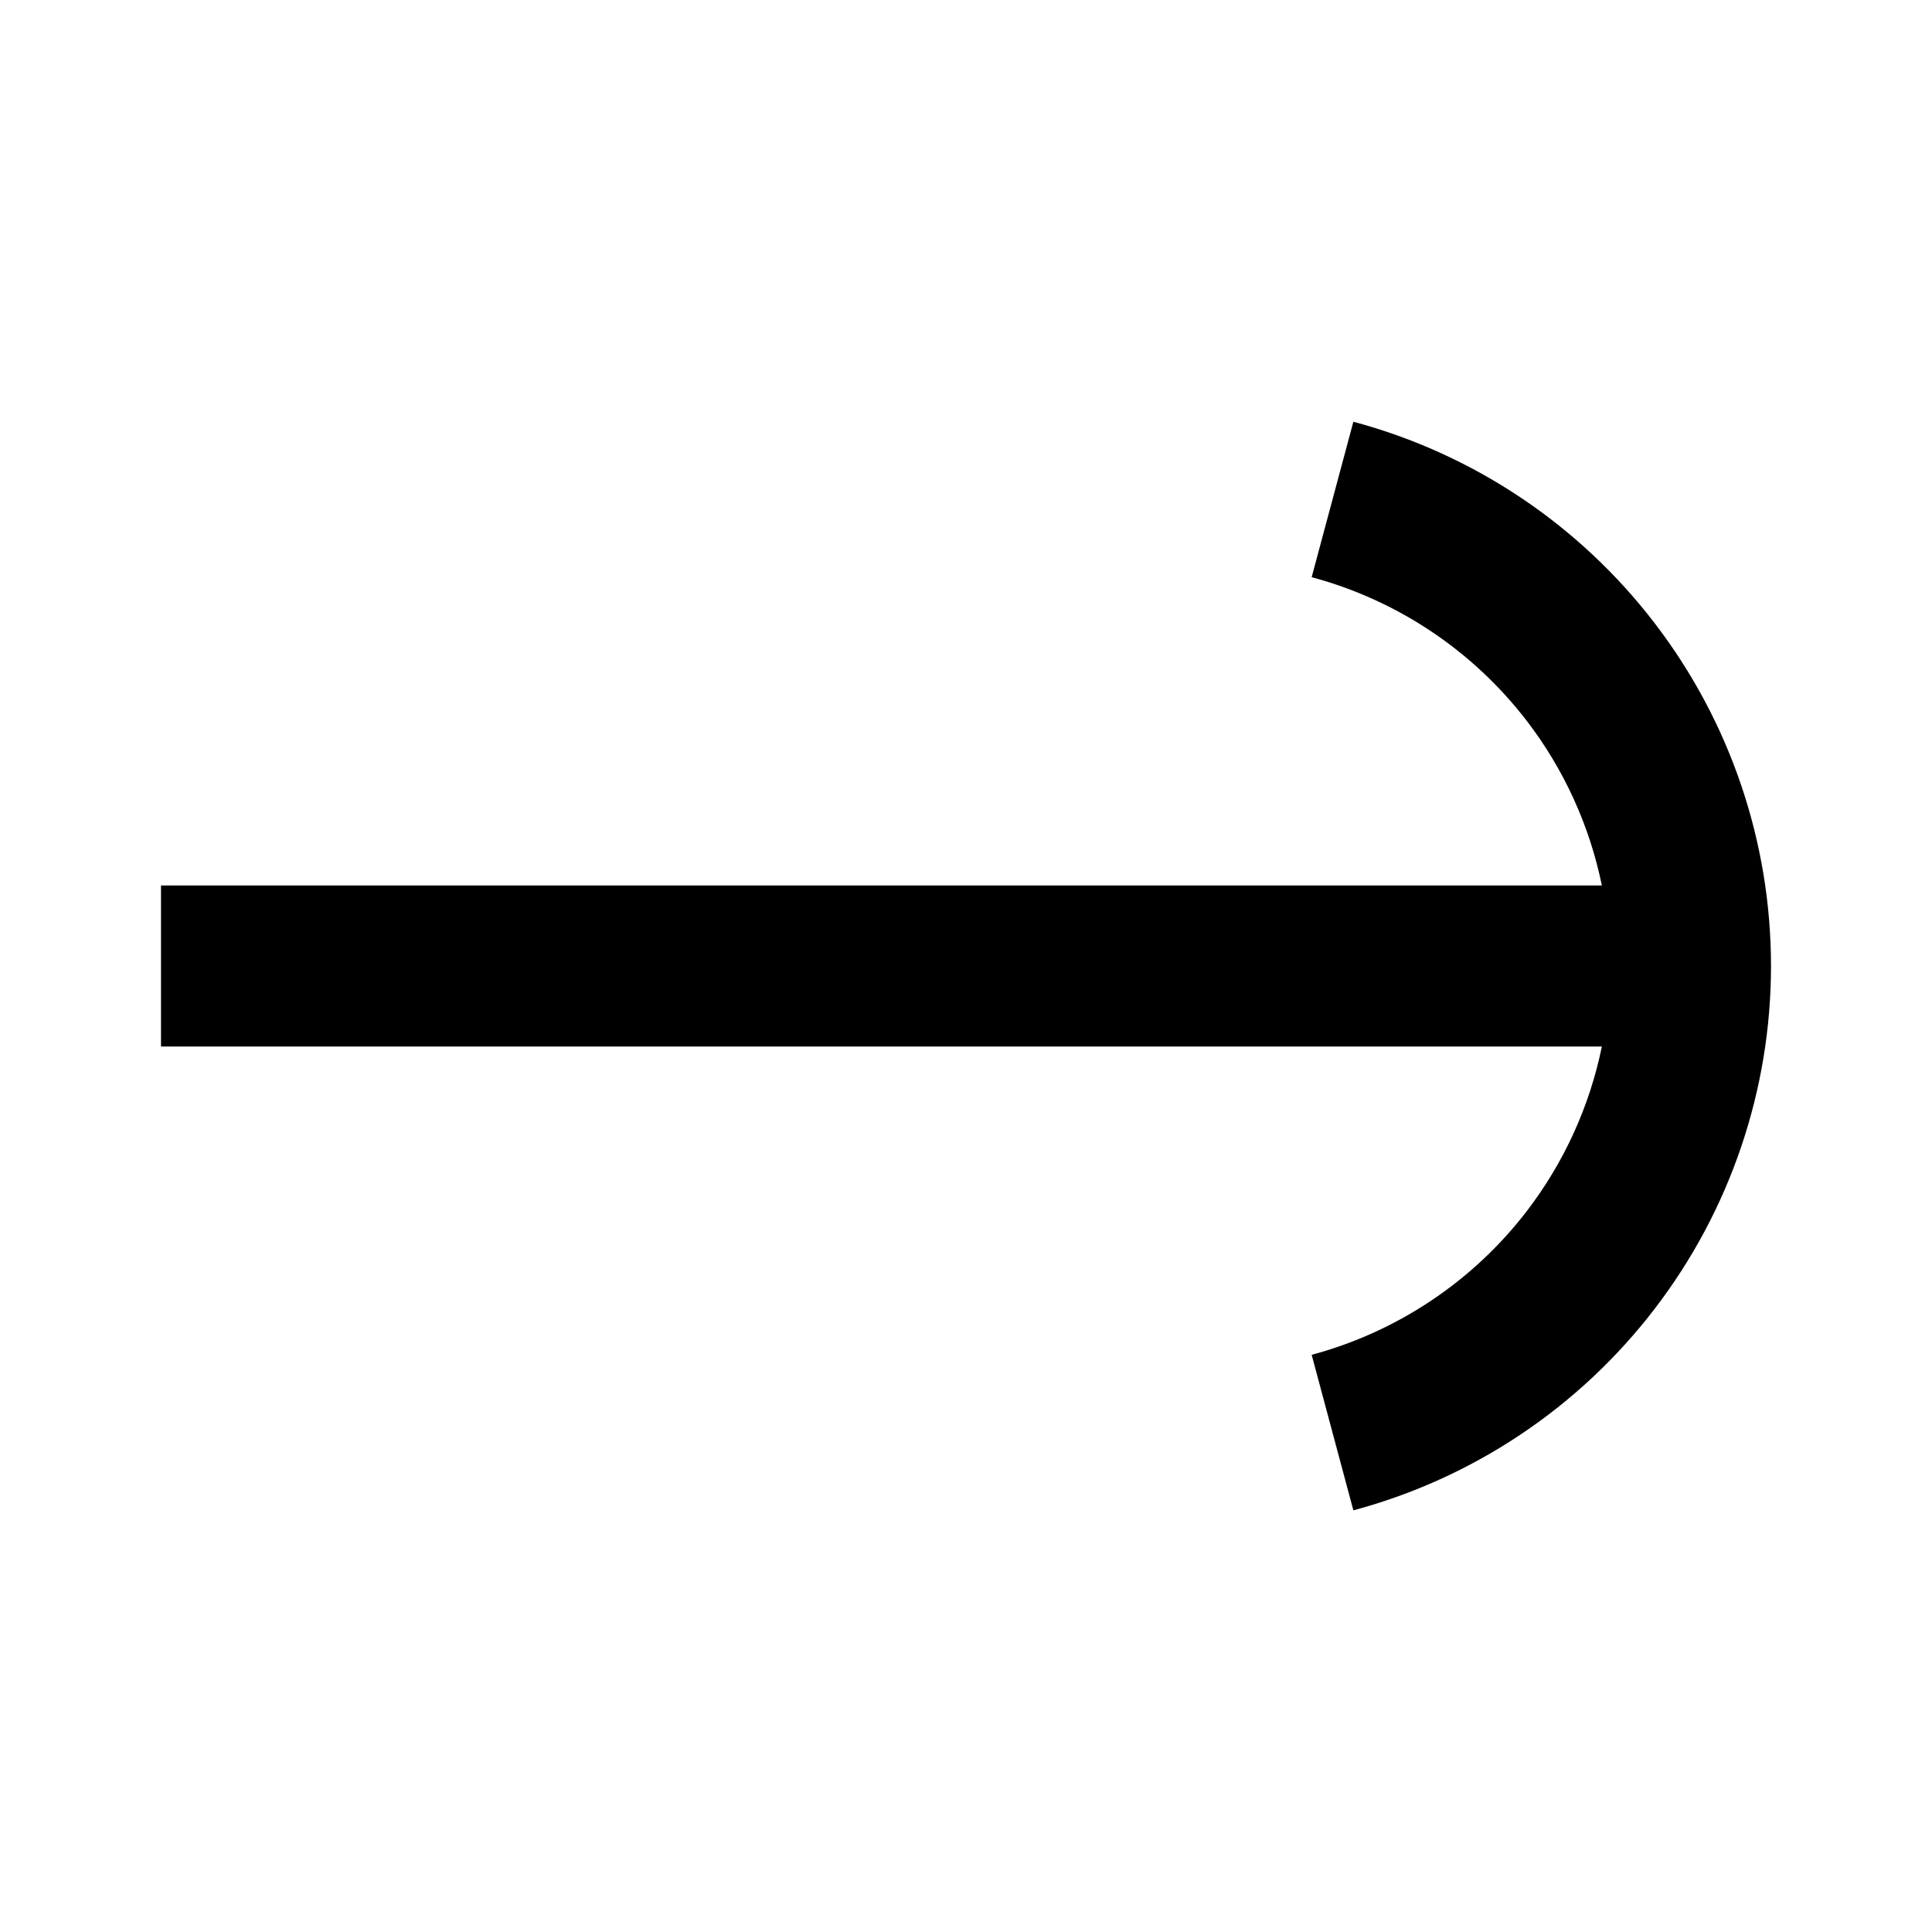 <svg width="24" height="24" viewBox="0 0 24 24" fill="none" xmlns="http://www.w3.org/2000/svg">
<path d="M20.553 7.739C19.615 6.516 18.3 5.637 16.812 5.239L16.294 7.17C17.357 7.455 18.297 8.083 18.967 8.956C19.431 9.561 19.748 10.261 19.899 11L2 11V13L19.899 13C19.748 13.739 19.431 14.439 18.967 15.044C18.297 15.917 17.357 16.545 16.294 16.83L16.812 18.762C18.3 18.363 19.615 17.484 20.553 16.261C21.491 15.039 22 13.541 22 12C22 10.459 21.491 8.961 20.553 7.739Z" fill="currentColor"/>
</svg>
